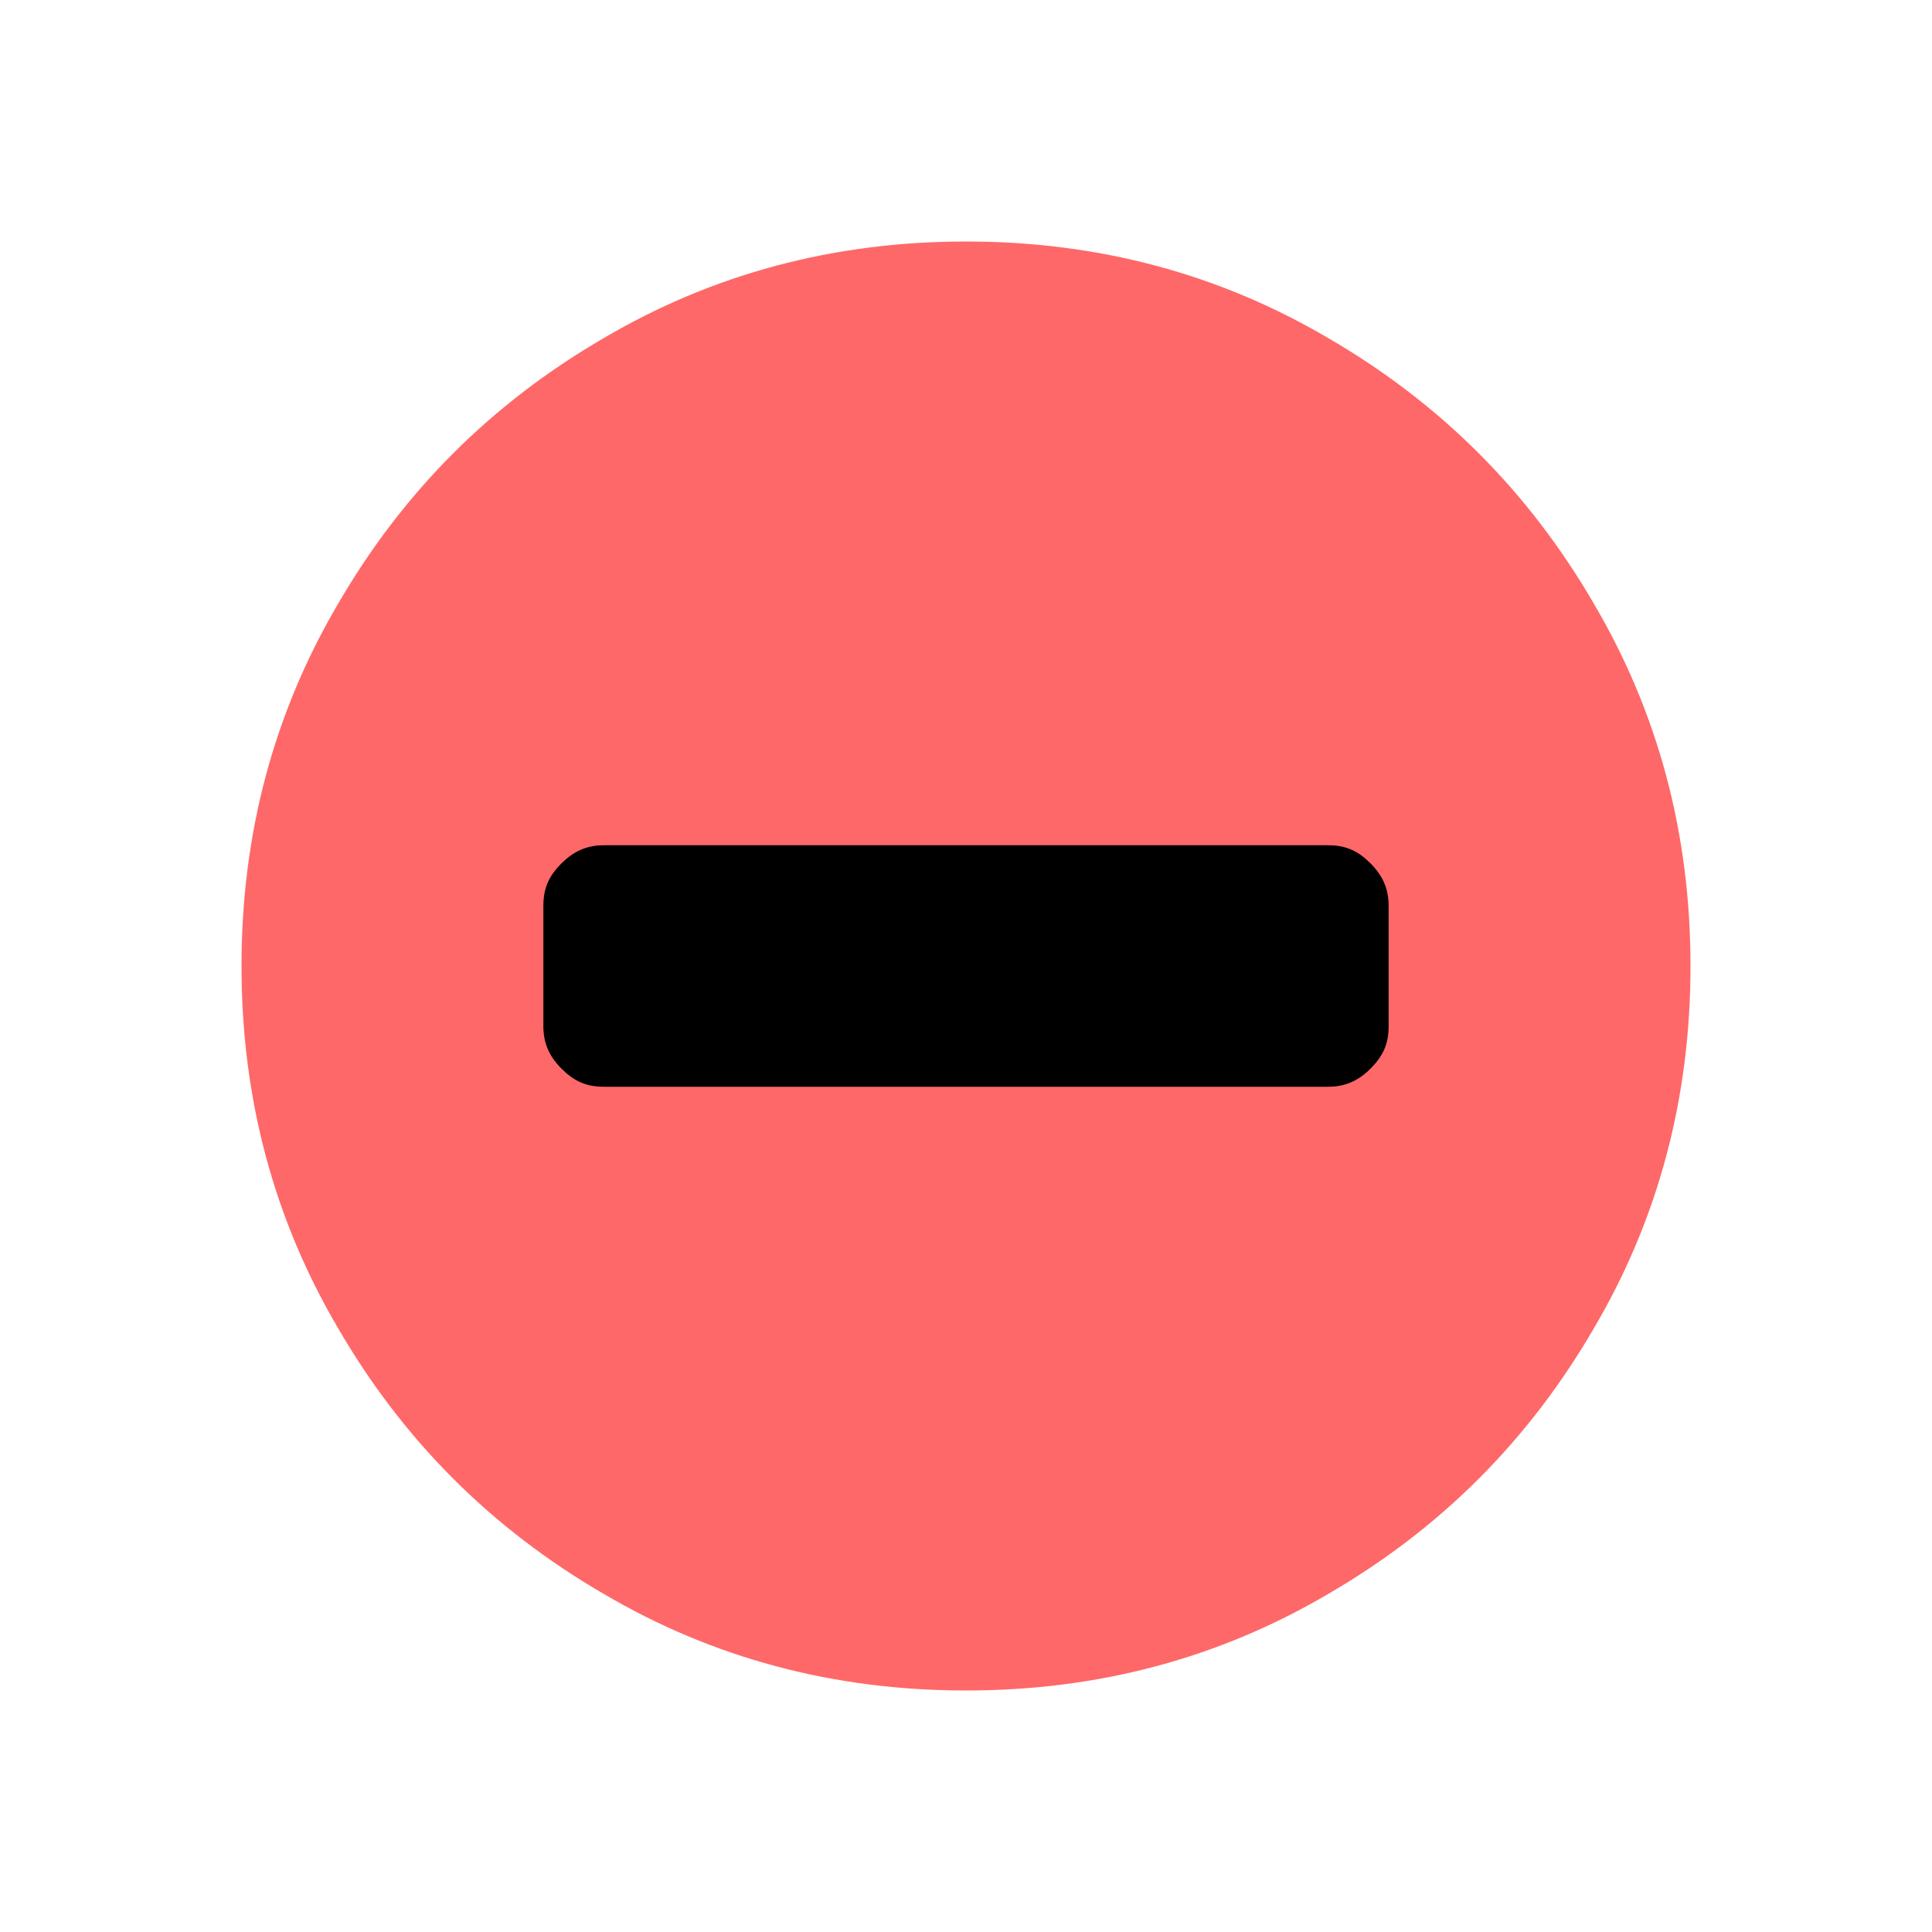 <svg xmlns="http://www.w3.org/2000/svg" width="16" height="16"><title>Artboard</title><desc>Created with Sketch.</desc><g fill="none"><g><path id="Path" fill="#FF6868" d="M14 8c0 1.1-.27 2.1-.8 3-.54.93-1.27 1.66-2.2 2.2-.9.53-1.9.8-3 .8s-2.1-.27-3-.8c-.93-.54-1.66-1.27-2.2-2.2-.53-.9-.8-1.9-.8-3s.27-2.1.8-3c.54-.93 1.27-1.66 2.2-2.2.9-.53 1.9-.8 3-.8s2.1.27 3 .8c.93.54 1.66 1.27 2.2 2.2.53.9.8 1.9.8 3z"/><path fill="#000" d="M11.5 8.5v-1c0-.14-.05-.25-.15-.35-.1-.1-.2-.15-.35-.15H5c-.14 0-.25.05-.35.15-.1.1-.15.2-.15.35v1c0 .14.05.25.15.35.1.1.2.15.35.15h6c.14 0 .25-.05.35-.15.1-.1.15-.2.15-.35z"/></g></g></svg>